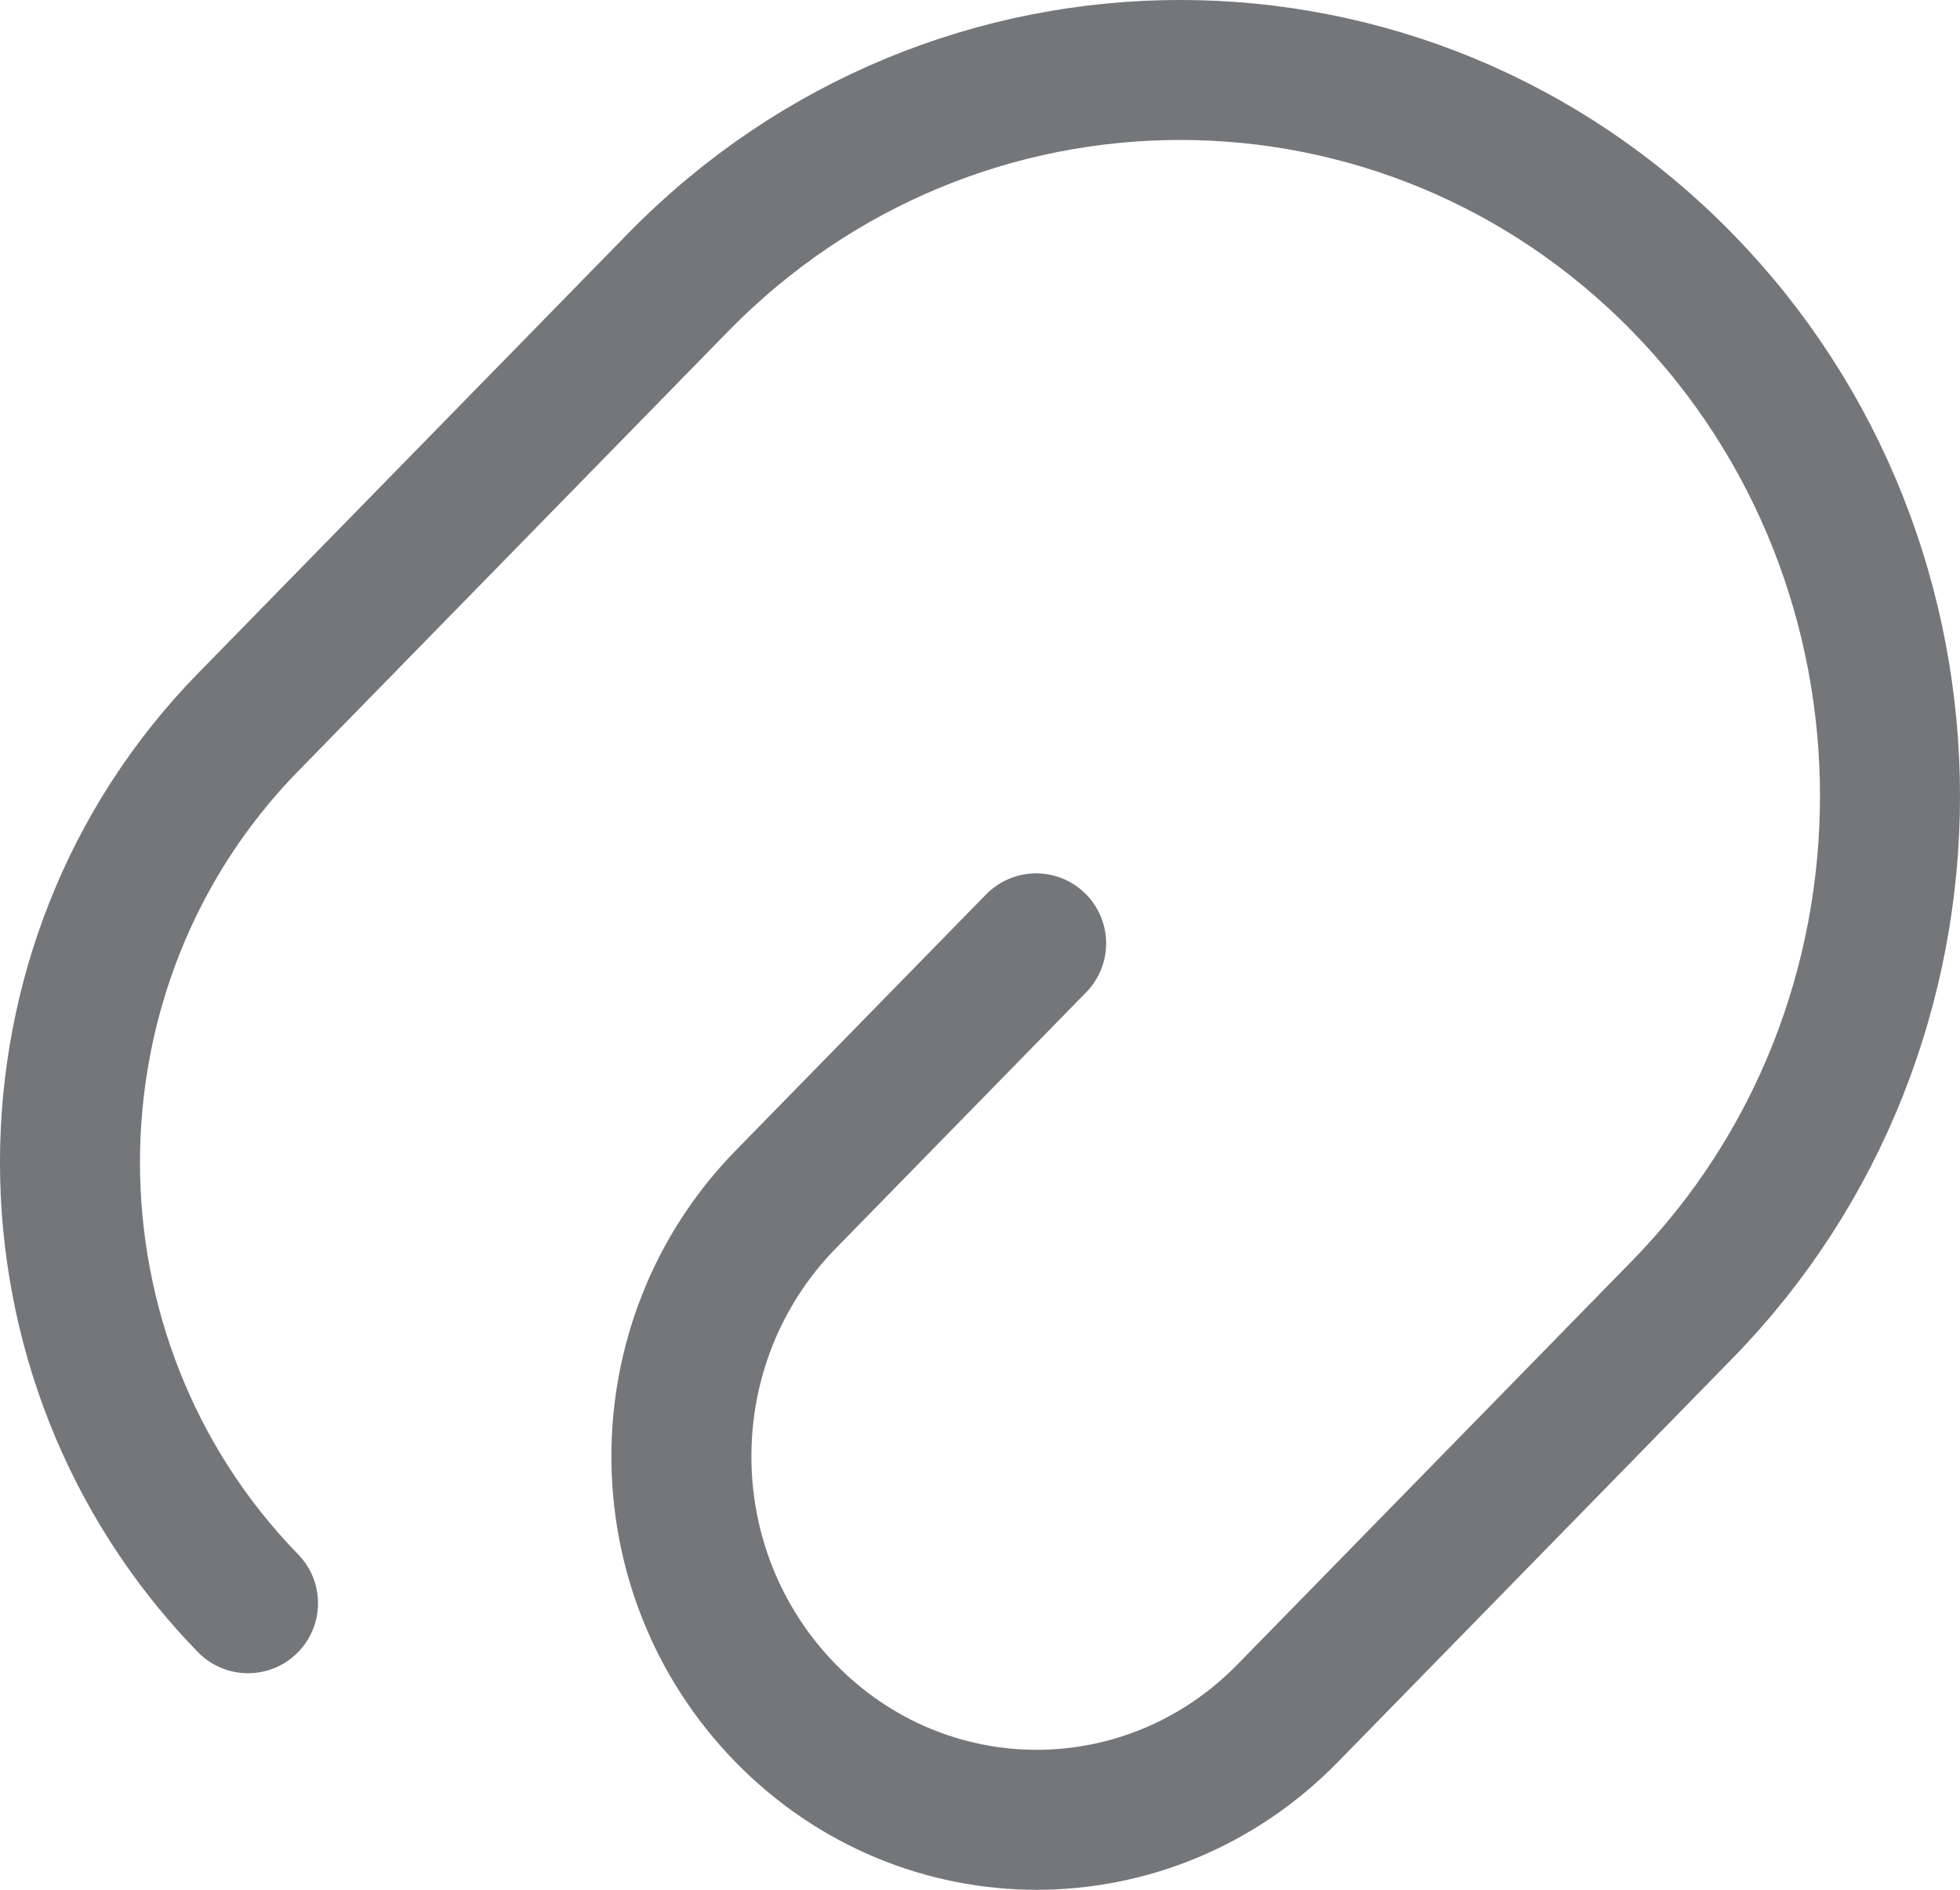 <svg width="28" height="27" viewBox="0 0 28 27" fill="none" xmlns="http://www.w3.org/2000/svg">
<path d="M14.802 13.478L11.223 17.139C9.238 19.17 9.238 22.446 11.223 24.477C13.208 26.508 16.411 26.508 18.396 24.477L24.033 18.71C27.989 14.664 27.989 8.082 24.033 4.035C20.077 -0.012 13.643 -0.012 9.687 4.035L3.543 10.32C0.152 13.789 0.152 19.422 3.543 22.906" stroke="#747679" stroke-width="2" stroke-linecap="round" stroke-linejoin="round"/>
</svg>
